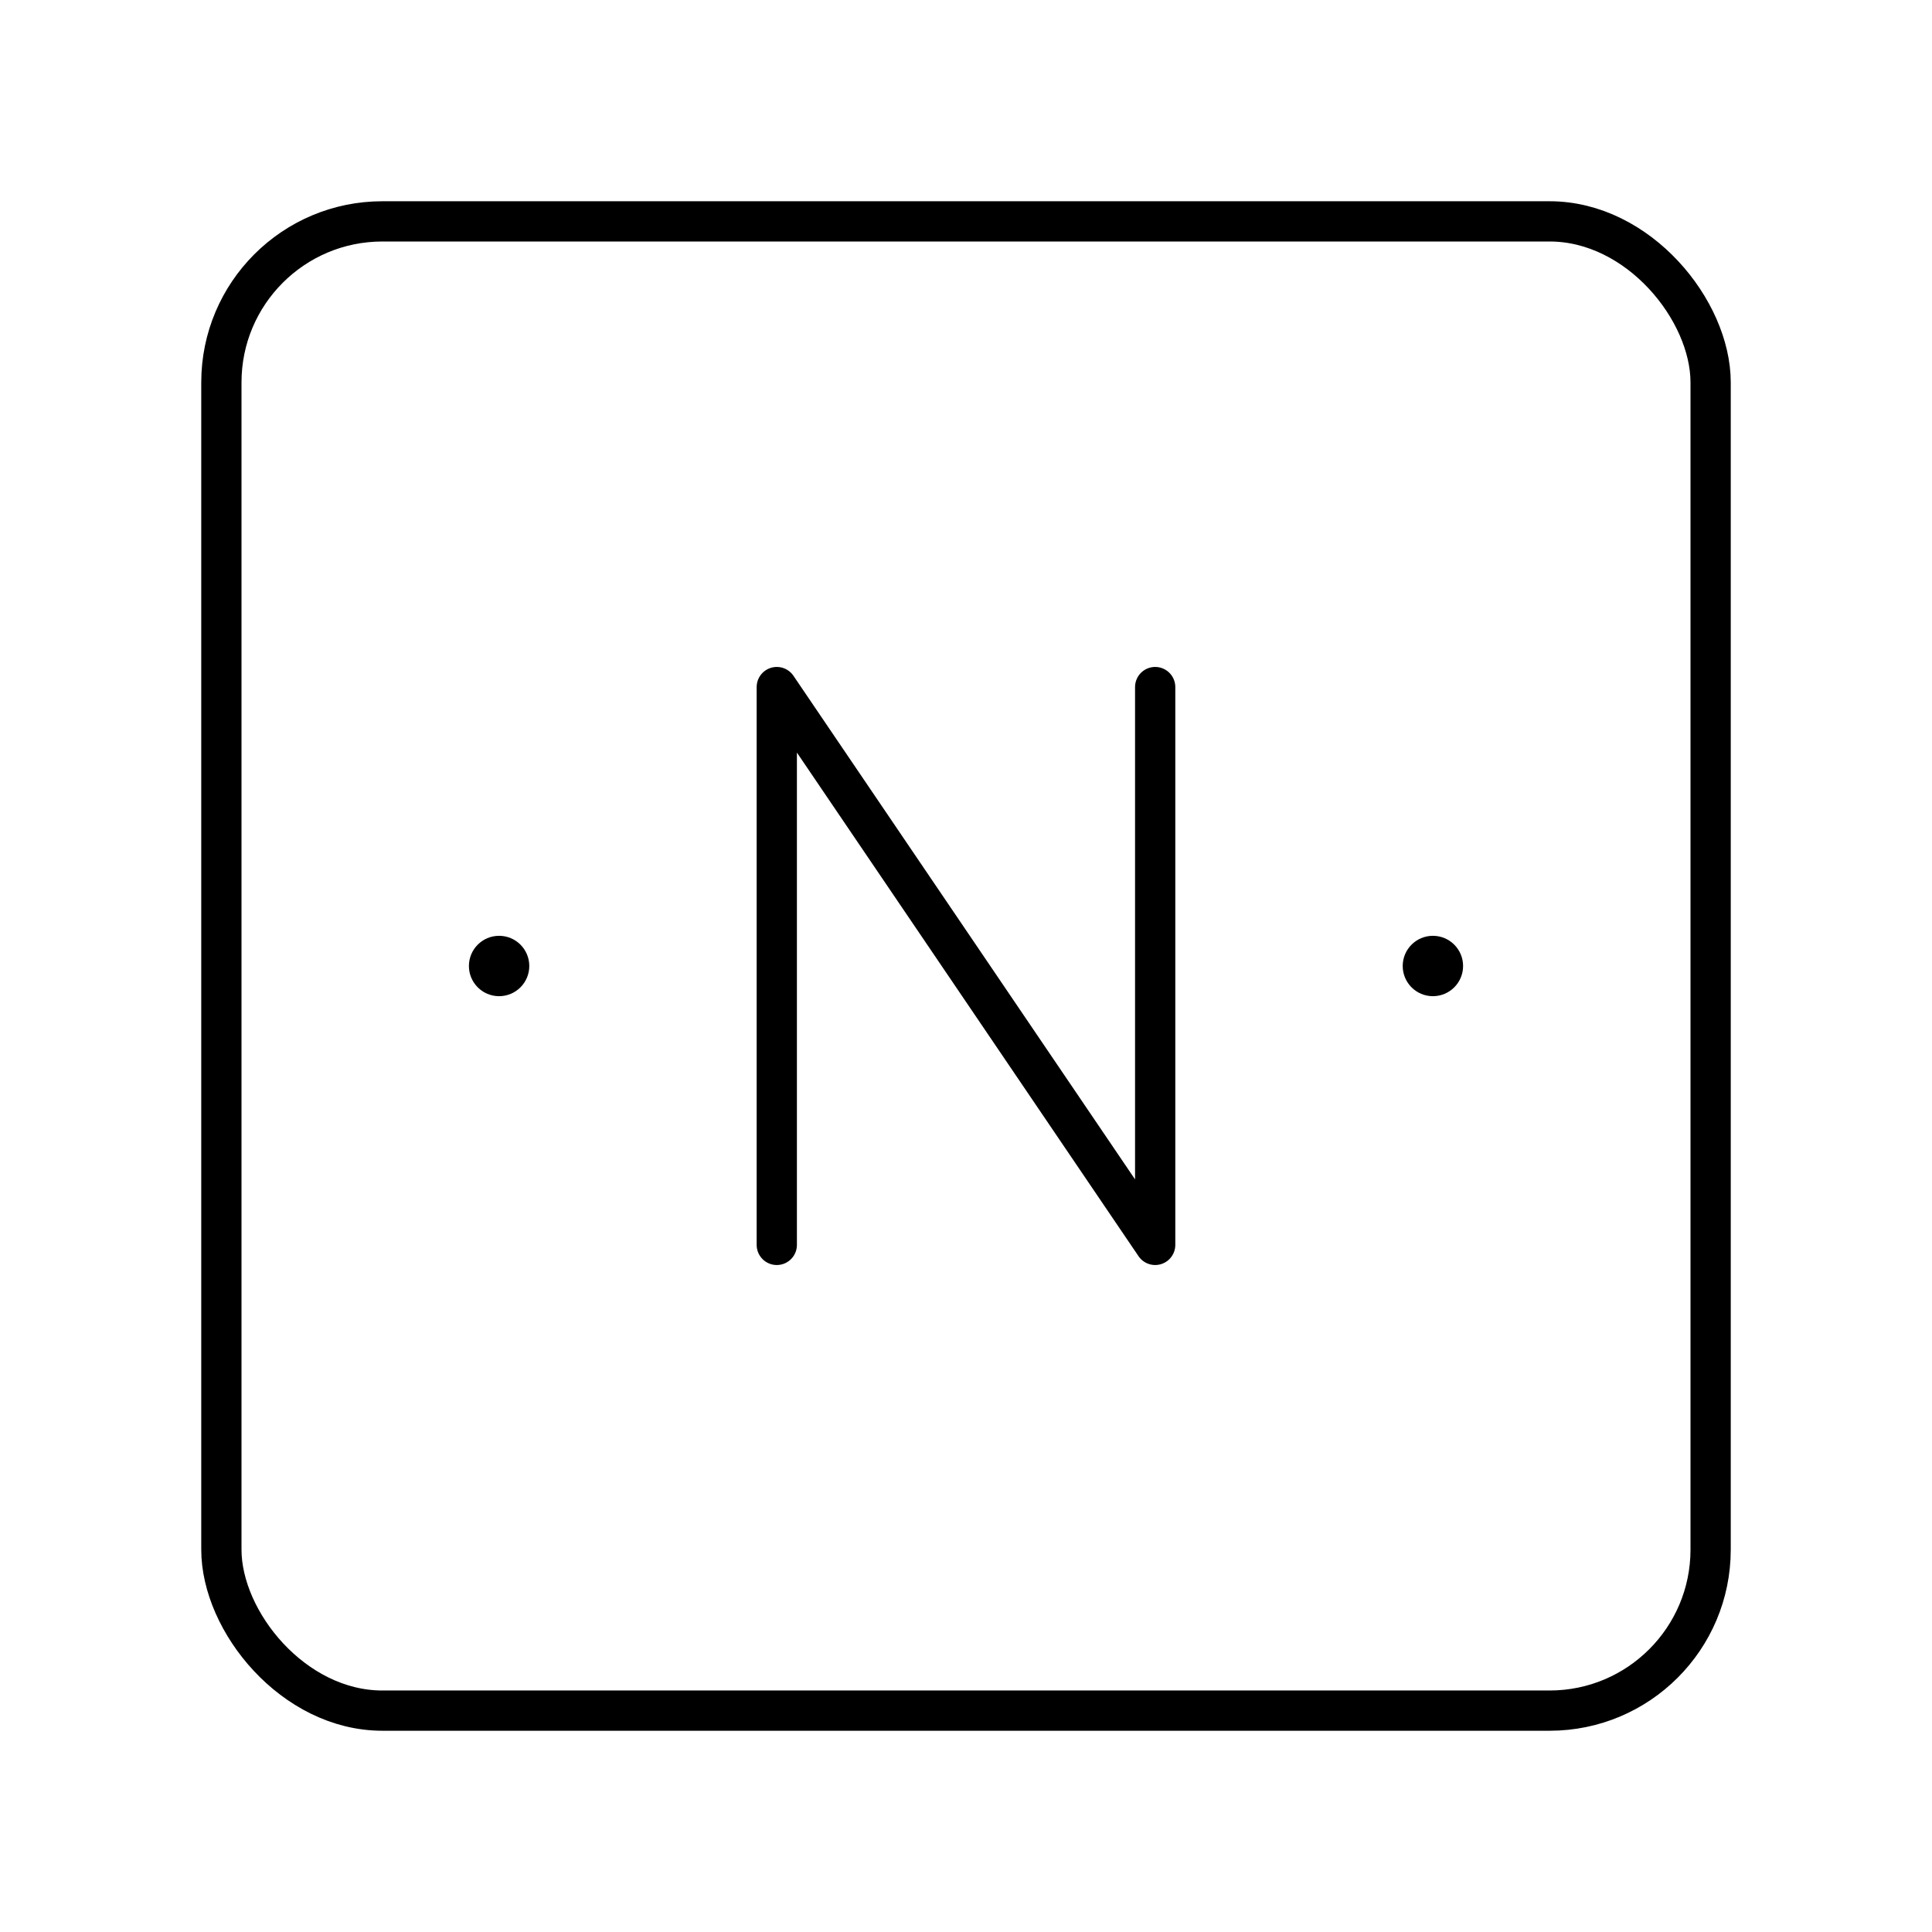 <svg xmlns="http://www.w3.org/2000/svg" width="3em" height="3em" viewBox="0 0 48 48"><rect width="37" height="37" x="5.5" y="5.5" fill="none" stroke="currentColor" stroke-linecap="round" stroke-linejoin="round" rx="4" ry="4"/><circle cx="12.4" cy="24" r=".75" fill="currentColor"/><circle cx="35.6" cy="24" r=".75" fill="currentColor"/><path fill="none" stroke="currentColor" stroke-linecap="round" stroke-linejoin="round" d="M19.299 30.929V17.07L28.7 30.929V17.07"/></svg>